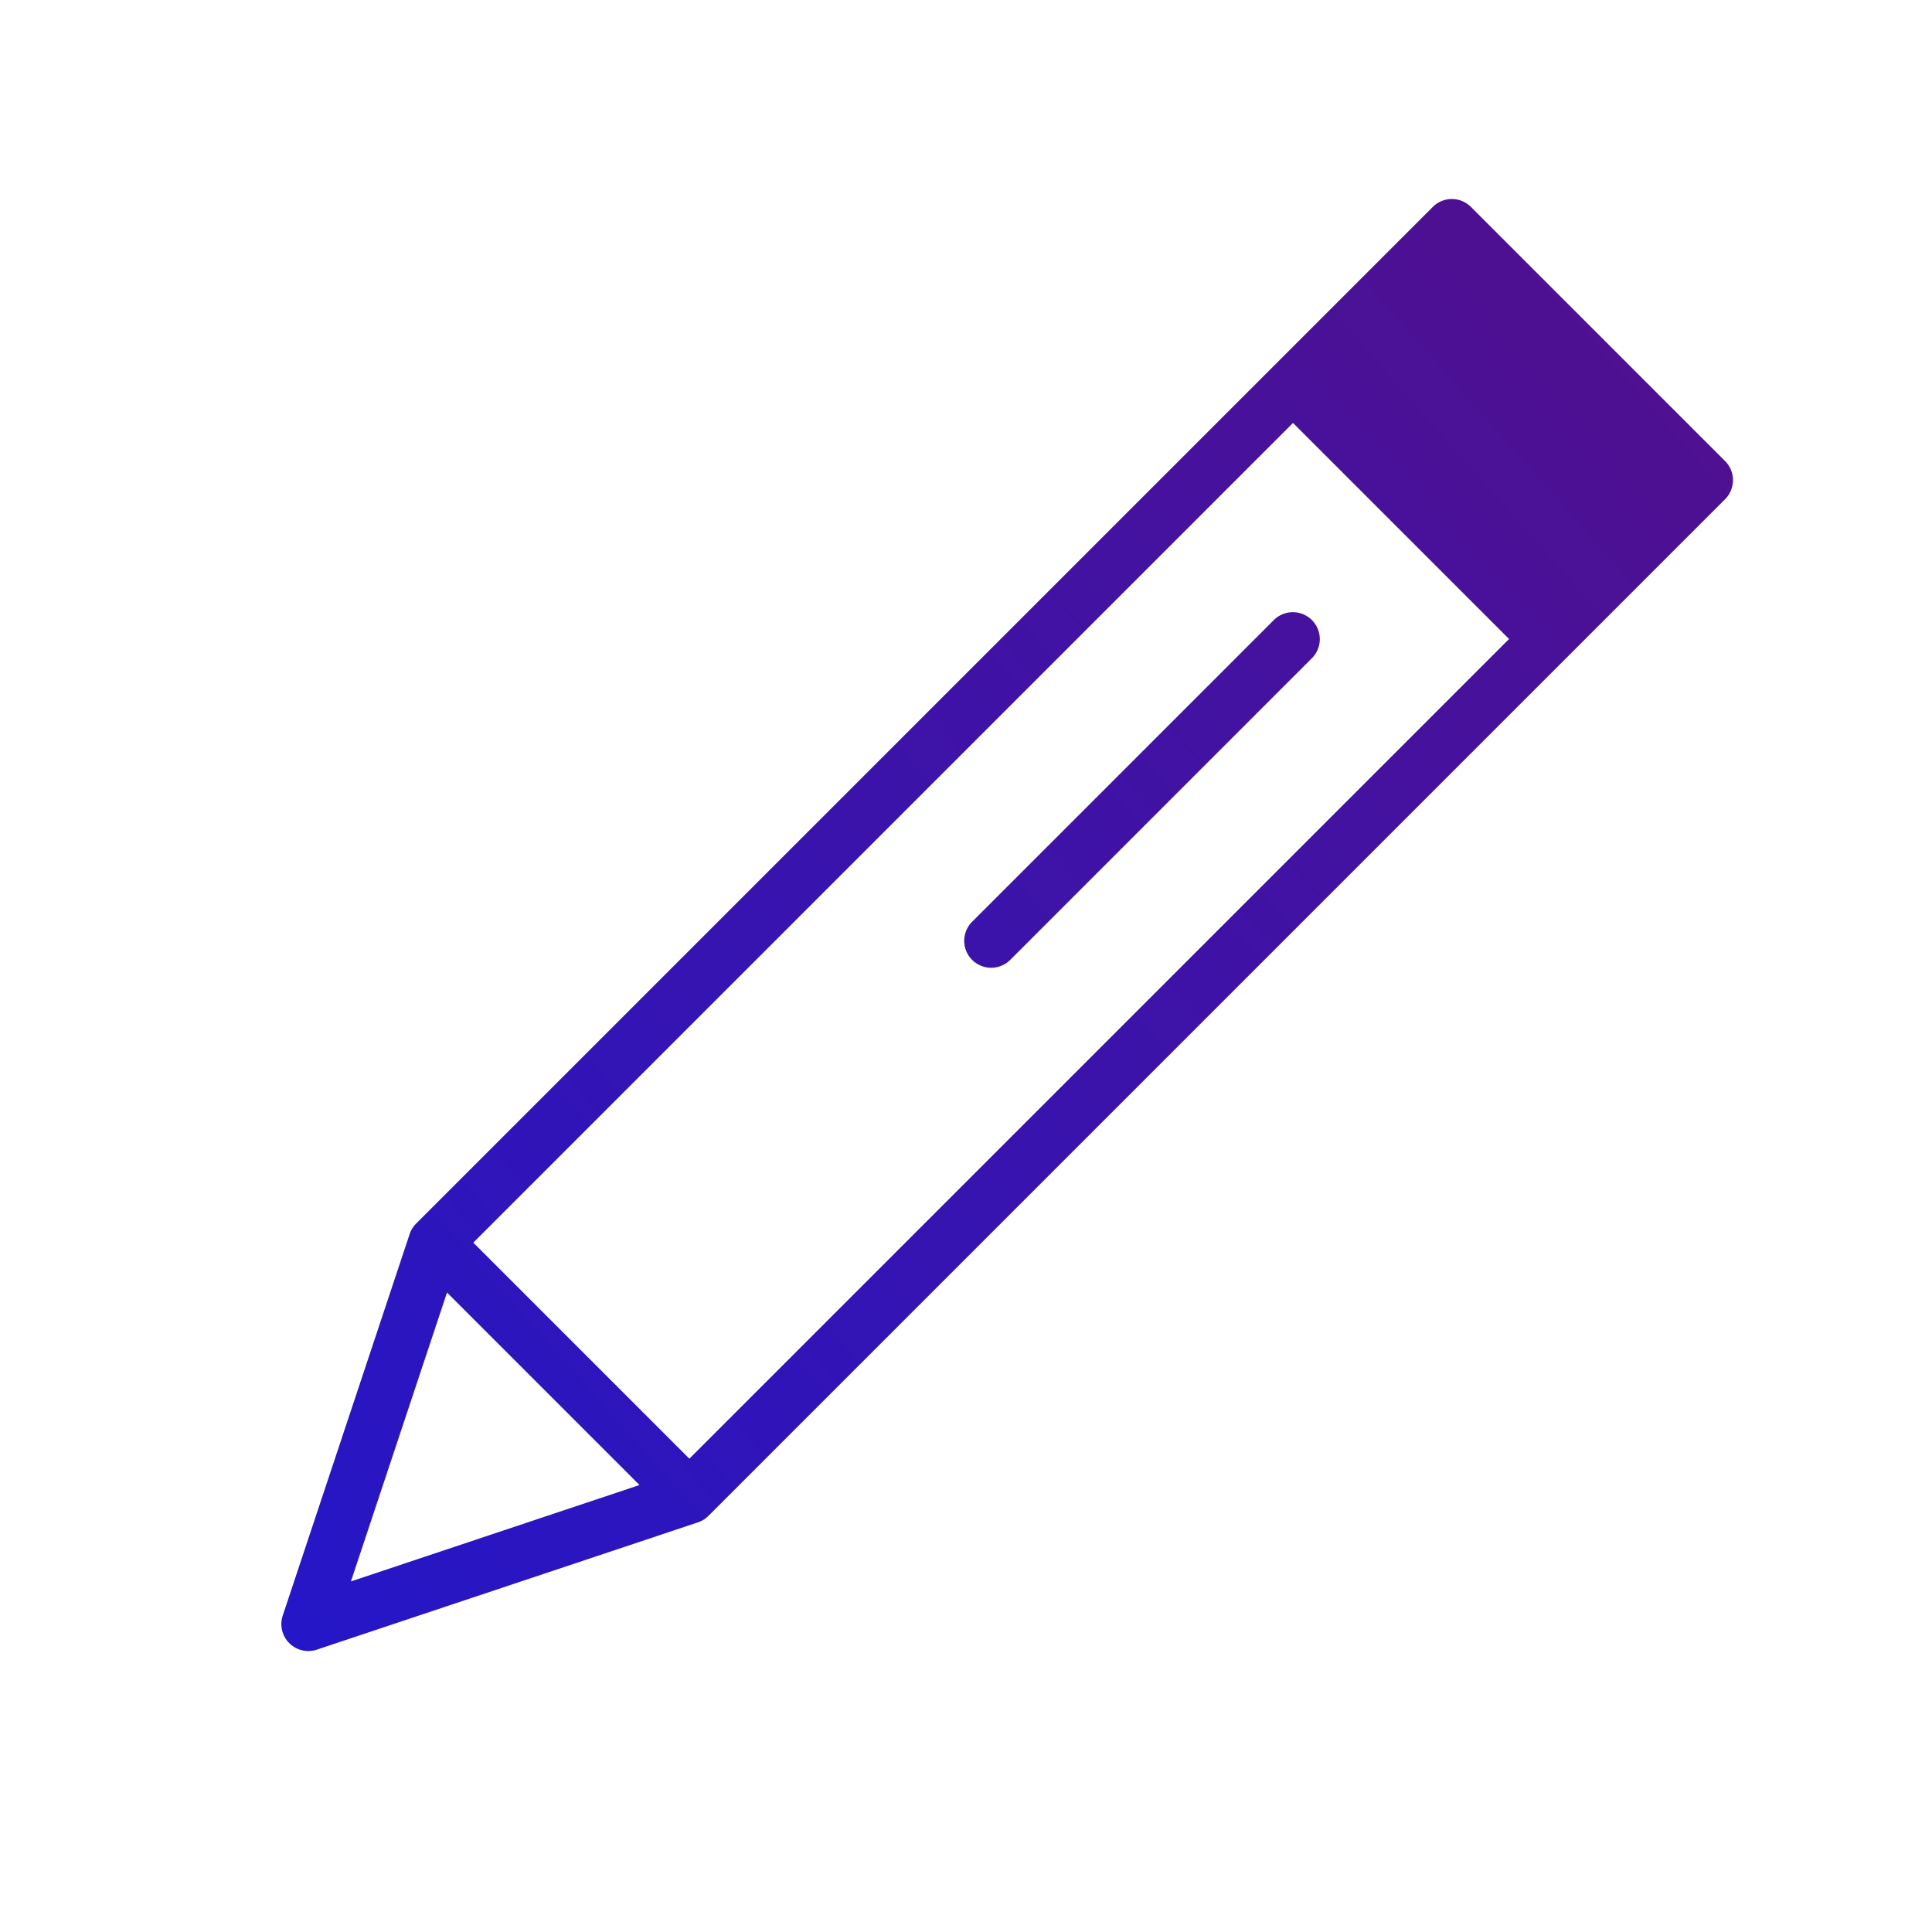 <svg xmlns="http://www.w3.org/2000/svg" width="25" height="25" fill="none" viewBox="0 0 430 430"><path fill="url(#DJH9zQeCkJa)" d="M292.024 146.461a6 6 0 0 0-8.485-8.485l-67.175 67.175a6 6 0 1 0 8.485 8.486z"/><path fill="url(#4te1b7V5wHb)" fill-rule="evenodd" d="M318.894 46.052a6 6 0 0 1 8.485 0l56.569 56.569a6 6 0 0 1 0 8.485l-35.355 35.355-.033.033-190.84 190.839a5.96 5.96 0 0 1-2.491 1.53l-84.706 28.293a6 6 0 0 1-7.594-7.584l28.197-84.766a6 6 0 0 1 1.494-2.48L283.539 81.407l.032-.032zm16.971 96.167L153.431 324.652l-48.083-48.083L287.781 94.135zM99.49 287.681l42.839 42.839-64.226 21.453z" clip-rule="evenodd"/><defs><linearGradient id="DJH9zQeCkJa" x1="62.622" x2="369.331" y1="356.852" y2="85.244" gradientUnits="userSpaceOnUse"><stop stop-color="#2516c7"/><stop offset="1" stop-color="#4f1091"/></linearGradient><linearGradient id="4te1b7V5wHb" x1="62.622" x2="369.331" y1="356.852" y2="85.244" gradientUnits="userSpaceOnUse"><stop stop-color="#2516c7"/><stop offset="1" stop-color="#4f1091"/></linearGradient></defs></svg>
